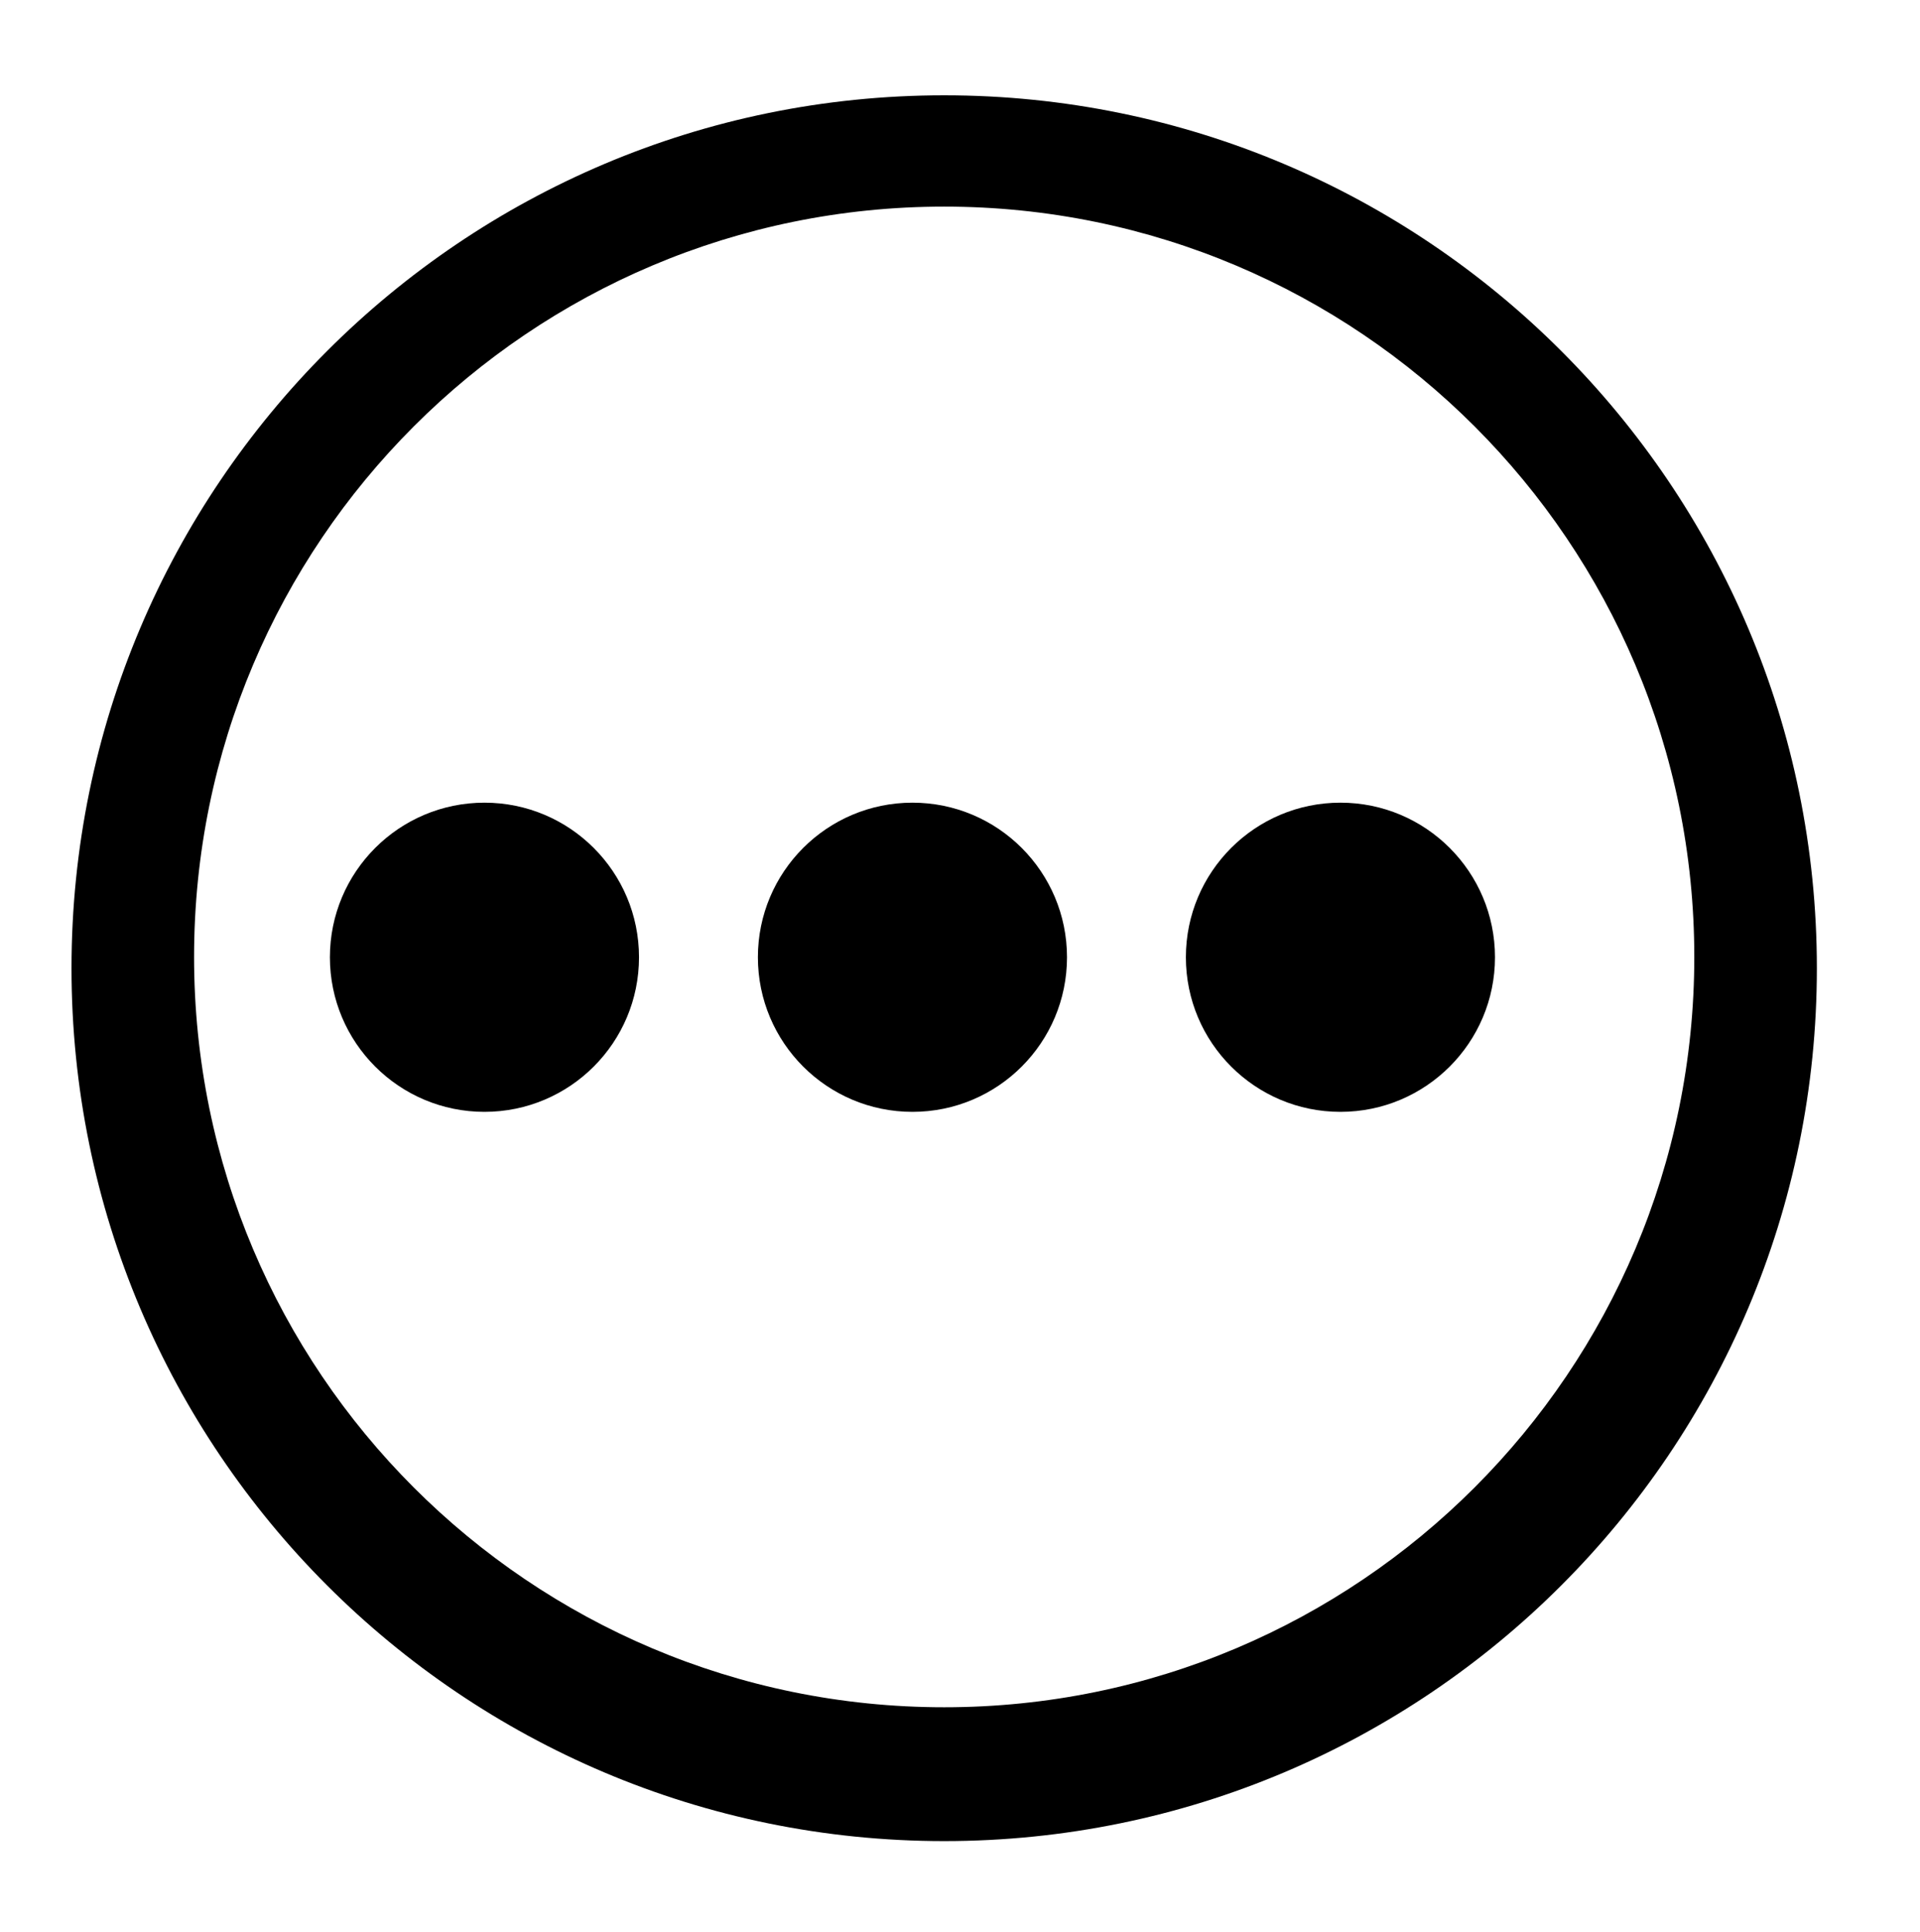 <?xml version="1.0" encoding="utf-8"?>
<!-- Generator: Adobe Illustrator 24.3.0, SVG Export Plug-In . SVG Version: 6.00 Build 0)  -->
<svg version="1.1" id="Layer_1" xmlns="http://www.w3.org/2000/svg" xmlns:xlink="http://www.w3.org/1999/xlink" x="0px" y="0px"
	 viewBox="0 0 323 325" style="enable-background:new 0 0 323 325;" xml:space="preserve">
<path d="M158.84,16.03c-81.08,0-146.81,65.73-146.81,146.81s65.73,146.81,146.81,146.81s146.81-65.73,146.81-146.81
	S239.92,16.03,158.84,16.03z M158.84,287.14c-69.7,0-126.19-56.5-126.19-126.19s56.5-126.2,126.19-126.2s126.19,56.5,126.19,126.19
	S228.54,287.14,158.84,287.14z"/>
<circle cx="81.5" cy="161" r="26"/>
<circle cx="153.5" cy="161" r="26"/>
<circle cx="225.5" cy="161" r="26"/>
</svg>
